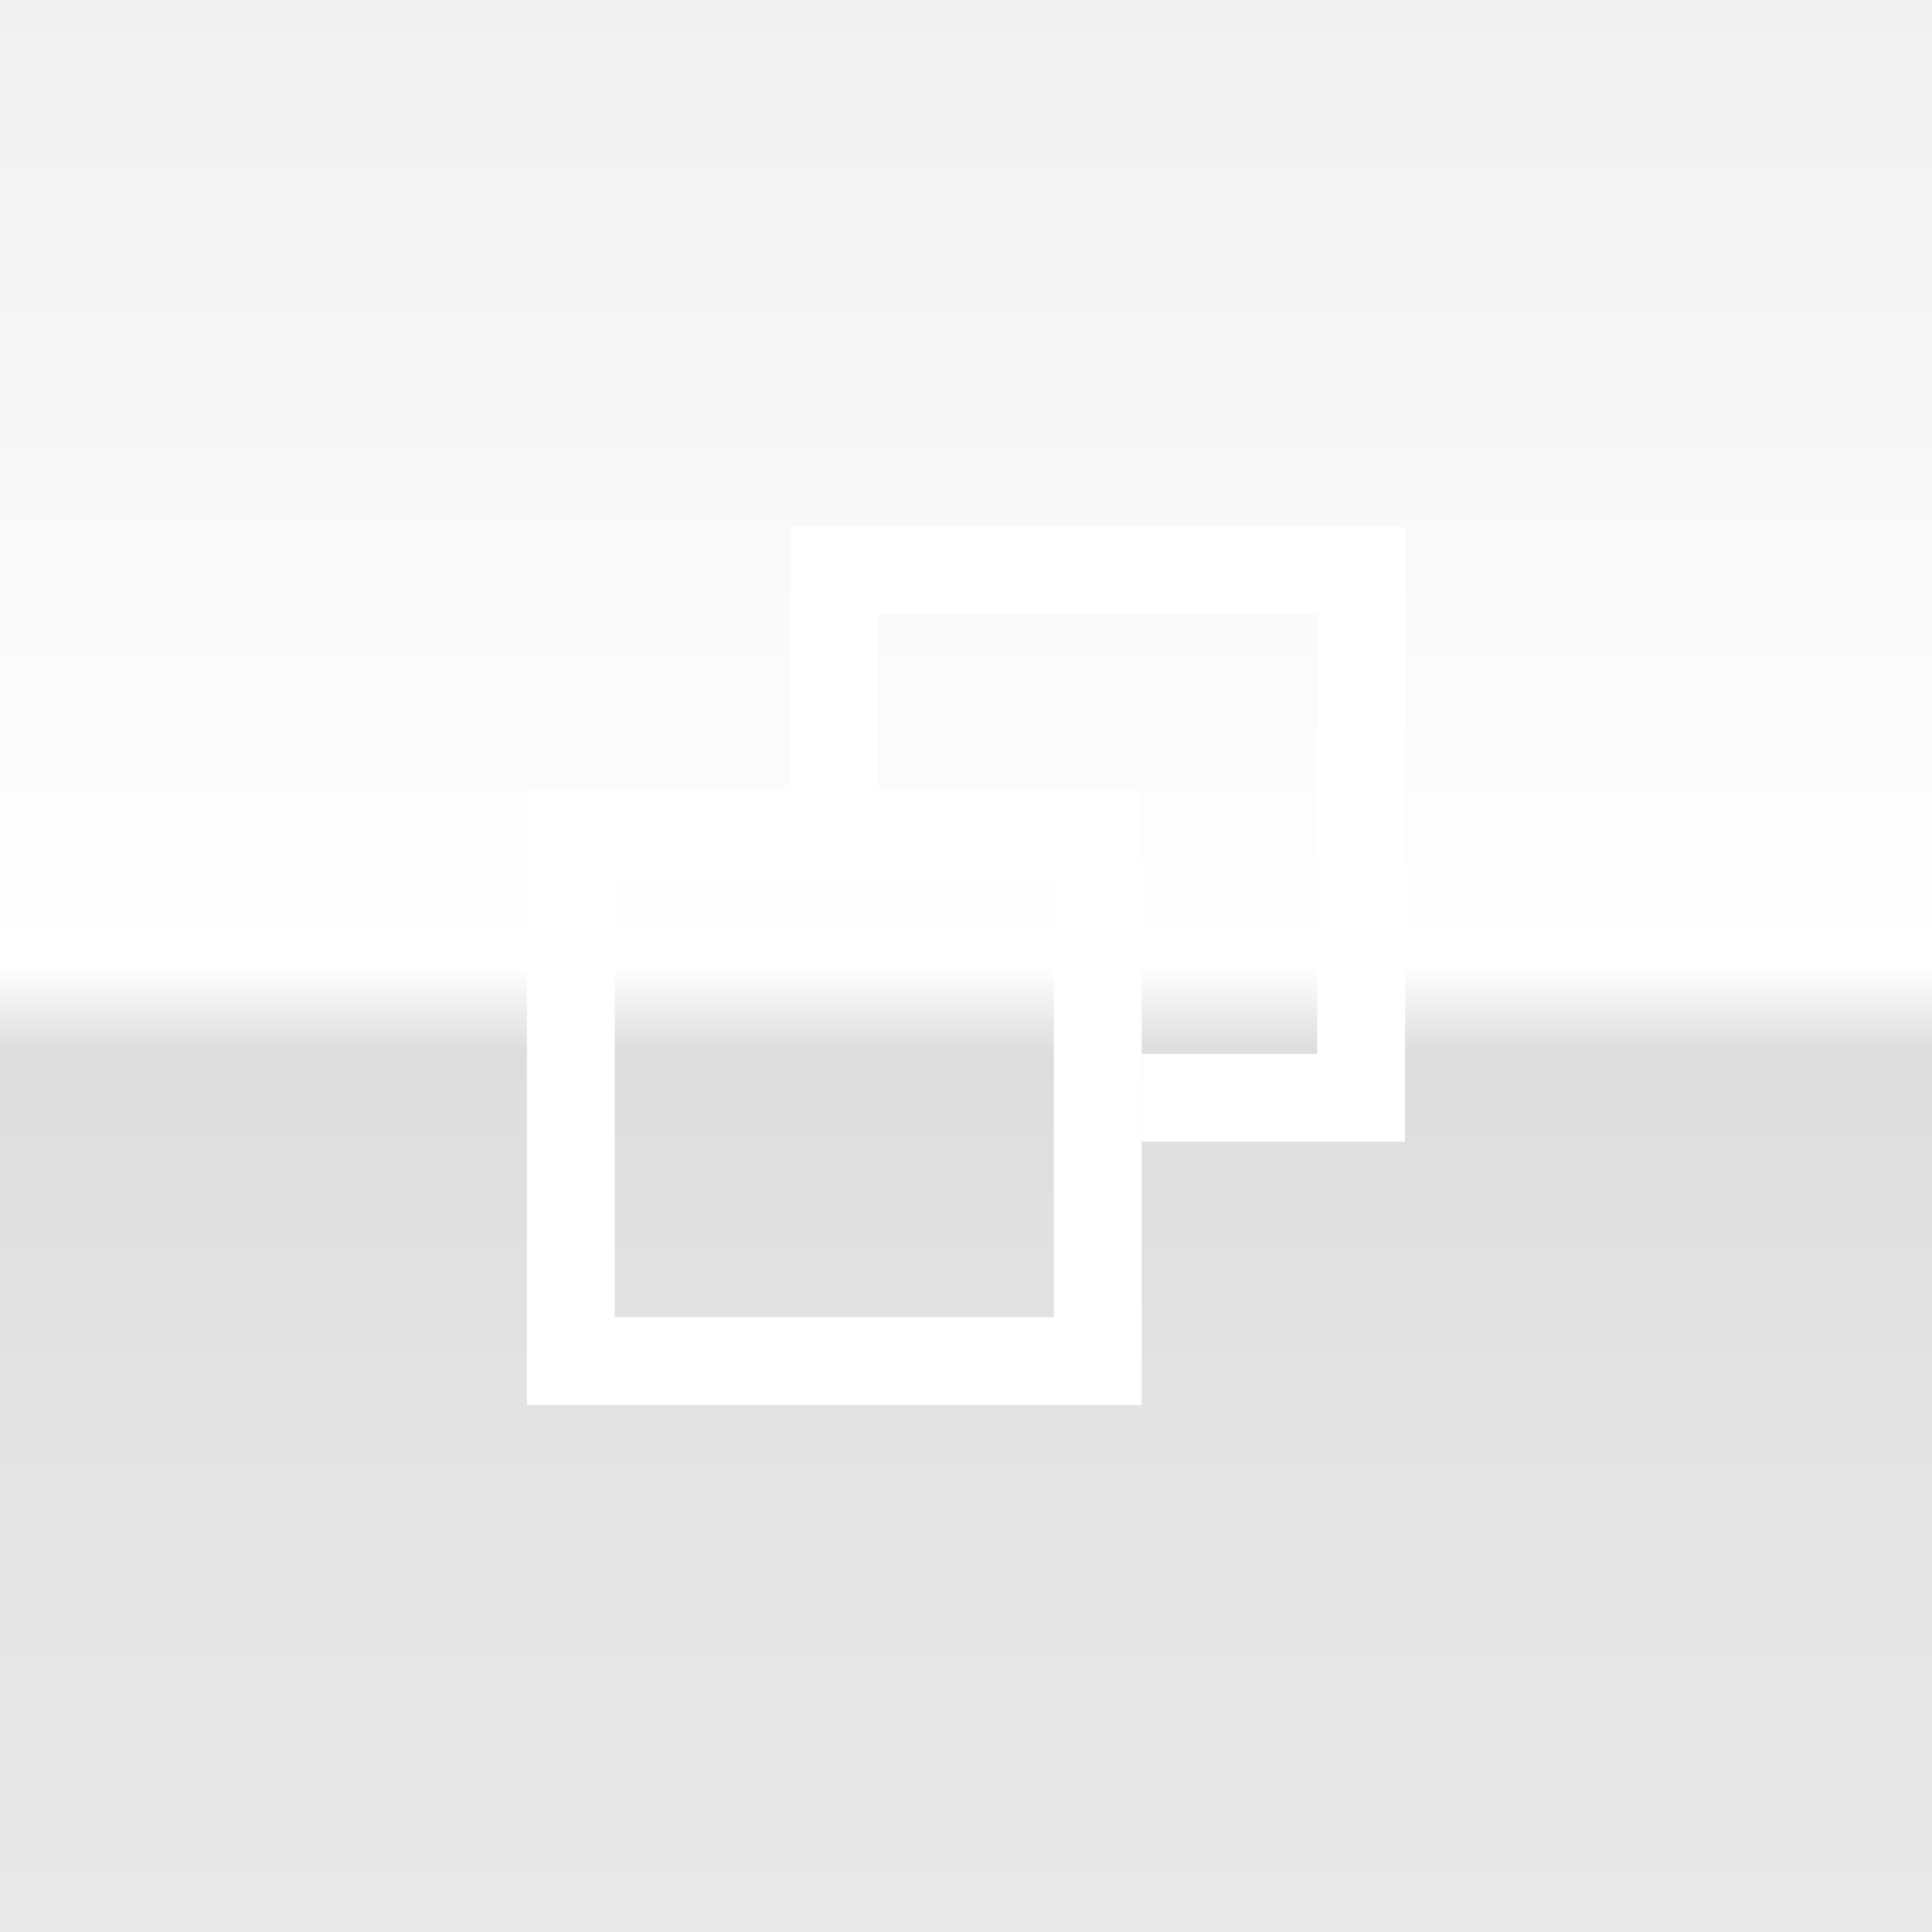 <?xml version="1.0" encoding="UTF-8" standalone="no"?>
<svg
   xmlns:dc="http://purl.org/dc/elements/1.1/"
   xmlns:cc="http://creativecommons.org/ns#"
   xmlns:rdf="http://www.w3.org/1999/02/22-rdf-syntax-ns#"
   xmlns:svg="http://www.w3.org/2000/svg"
   xmlns="http://www.w3.org/2000/svg"
   xmlns:xlink="http://www.w3.org/1999/xlink"
   xmlns:sodipodi="http://sodipodi.sourceforge.net/DTD/sodipodi-0.dtd"
   xmlns:inkscape="http://www.inkscape.org/namespaces/inkscape"
   id="svg4306"
   width="22"
   height="22"
   version="1.1"
   style="enable-background:new"
   sodipodi:docname="restore.svg"
   inkscape:version="1.0.1 (3bc2e813f5, 2020-09-07)">
  <defs
     id="defs22">
    <linearGradient
       inkscape:collect="always"
       xlink:href="#linearGradient998"
       id="linearGradient1026"
       gradientUnits="userSpaceOnUse"
       x1="-10"
       y1="0"
       x2="-10"
       y2="22"
       gradientTransform="translate(24)" />
    <linearGradient
       inkscape:collect="always"
       id="linearGradient998">
      <stop
         style="stop-color:#dcdcdc;stop-opacity:1"
         offset="0"
         id="stop994" />
      <stop
         style="stop-color:#ffffff;stop-opacity:1"
         offset="0.5"
         id="stop1020" />
      <stop
         style="stop-color:#aaaaaa;stop-opacity:1"
         offset="0.545"
         id="stop1002" />
      <stop
         style="stop-color:#bebebe;stop-opacity:1"
         offset="0.773"
         id="stop1022" />
      <stop
         style="stop-color:#c8c8c8;stop-opacity:1"
         offset="1"
         id="stop996" />
    </linearGradient>
    <linearGradient
       inkscape:collect="always"
       xlink:href="#linearGradient998"
       id="linearGradient930"
       gradientUnits="userSpaceOnUse"
       gradientTransform="translate(24)"
       x1="-10"
       y1="0"
       x2="-10"
       y2="22" />
    <linearGradient
       inkscape:collect="always"
       xlink:href="#linearGradient998"
       id="linearGradient942"
       gradientUnits="userSpaceOnUse"
       gradientTransform="translate(24)"
       x1="-10"
       y1="0"
       x2="-10"
       y2="22" />
    <linearGradient
       inkscape:collect="always"
       xlink:href="#linearGradient998"
       id="linearGradient954"
       gradientUnits="userSpaceOnUse"
       gradientTransform="translate(24)"
       x1="-10"
       y1="0"
       x2="-10"
       y2="22" />
    <linearGradient
       inkscape:collect="always"
       xlink:href="#linearGradient998"
       id="linearGradient966"
       gradientUnits="userSpaceOnUse"
       gradientTransform="translate(24)"
       x1="-10"
       y1="0"
       x2="-10"
       y2="22" />
  </defs>
  <sodipodi:namedview
     pagecolor="#c8c8c8"
     bordercolor="#666666"
     borderopacity="1"
     objecttolerance="10"
     gridtolerance="10"
     guidetolerance="10"
     inkscape:pageopacity="0"
     inkscape:pageshadow="2"
     inkscape:window-width="1920"
     inkscape:window-height="1004"
     id="namedview20"
     showgrid="true"
     inkscape:zoom="3.7926638"
     inkscape:cx="-82.552435"
     inkscape:cy="57.488088"
     inkscape:window-x="0"
     inkscape:window-y="0"
     inkscape:window-maximized="1"
     inkscape:current-layer="svg4306"
     inkscape:document-rotation="0">
    <inkscape:grid
       type="xygrid"
       id="grid74" />
  </sodipodi:namedview>
  <use
     x="0"
     y="0"
     xlink:href="#g1000"
     id="use1002"
     transform="translate(28.476)"
     width="100%"
     height="100%" />
  <g
     id="active-center">
    <rect
       style="opacity:0.001;fill:#000000;fill-opacity:1;fill-rule:nonzero;stroke:none;stroke-width:2;stroke-linecap:round;stroke-linejoin:round;stroke-miterlimit:4;stroke-dasharray:none;stroke-opacity:1"
       y="0"
       x="0"
       height="22"
       width="22"
       id="rect890-6" />
    <rect
       style="opacity:0.4;fill:url(#linearGradient1026);fill-opacity:1;stroke-width:2;stroke-linecap:round;enable-background:new"
       id="rect1024"
       width="22"
       height="22"
       x="0"
       y="0"
       ry="0" />
    <path
       id="rect928"
       style="fill:#ffffff;stroke-width:0.7"
       d="m 6,9 v 7 h 7 V 9 Z m 1,1 h 5 v 5 H 7 Z" />
    <path
       id="path947"
       style="fill:#ffffff;stroke-width:0.7"
       d="m 9,6 v 3 h 1 V 7 h 5 v 5 h -2 v 1 h 3 V 6 Z" />
  </g>
  <g
     id="inactive-center"
     transform="translate(30)">
    <rect
       style="opacity:0.001;fill:#000000;fill-opacity:1;fill-rule:nonzero;stroke:none;stroke-width:2;stroke-linecap:round;stroke-linejoin:round;stroke-miterlimit:4;stroke-dasharray:none;stroke-opacity:1"
       y="0"
       x="0"
       height="22"
       width="22"
       id="rect920" />
    <rect
       style="opacity:0.4;fill:url(#linearGradient930);fill-opacity:1;stroke-width:2;stroke-linecap:round;enable-background:new"
       id="rect922"
       width="22"
       height="22"
       x="0"
       y="0"
       ry="0" />
    <path
       id="path924"
       style="fill:#ffffff;stroke-width:0.7"
       d="m 6,9 v 7 h 7 V 9 Z m 1,1 h 5 v 5 H 7 Z" />
    <path
       id="path926"
       style="fill:#ffffff;stroke-width:0.7"
       d="m 9,6 v 3 h 1 V 7 h 5 v 5 h -2 v 1 h 3 V 6 Z" />
  </g>
  <g
     id="deactivated-center"
     transform="translate(60)">
    <rect
       style="opacity:0.001;fill:#000000;fill-opacity:1;fill-rule:nonzero;stroke:none;stroke-width:2;stroke-linecap:round;stroke-linejoin:round;stroke-miterlimit:4;stroke-dasharray:none;stroke-opacity:1"
       y="0"
       x="0"
       height="22"
       width="22"
       id="rect932" />
    <rect
       style="opacity:0.4;fill:url(#linearGradient942);fill-opacity:1;stroke-width:2;stroke-linecap:round;enable-background:new"
       id="rect934"
       width="22"
       height="22"
       x="0"
       y="0"
       ry="0" />
    <path
       id="path936"
       style="fill:#ffffff;stroke-width:0.7"
       d="m 6,9 v 7 h 7 V 9 Z m 1,1 h 5 v 5 H 7 Z" />
    <path
       id="path938"
       style="fill:#ffffff;stroke-width:0.7"
       d="m 9,6 v 3 h 1 V 7 h 5 v 5 h -2 v 1 h 3 V 6 Z" />
  </g>
  <g
     id="hover-center"
     transform="translate(0,27)"
     style="opacity:0.6">
    <rect
       style="opacity:0.001;fill:#000000;fill-opacity:1;fill-rule:nonzero;stroke:none;stroke-width:2;stroke-linecap:round;stroke-linejoin:round;stroke-miterlimit:4;stroke-dasharray:none;stroke-opacity:1"
       y="0"
       x="0"
       height="22"
       width="22"
       id="rect944" />
    <rect
       style="opacity:0.4;fill:url(#linearGradient954);fill-opacity:1;stroke-width:2;stroke-linecap:round;enable-background:new"
       id="rect946"
       width="22"
       height="22"
       x="0"
       y="0"
       ry="0" />
    <path
       id="path948"
       style="fill:#ffffff;stroke-width:0.7"
       d="m 6,9 v 7 h 7 V 9 Z m 1,1 h 5 v 5 H 7 Z" />
    <path
       id="path950"
       style="fill:#ffffff;stroke-width:0.7"
       d="m 9,6 v 3 h 1 V 7 h 5 v 5 h -2 v 1 h 3 V 6 Z" />
  </g>
  <g
     id="pressed-center"
     transform="translate(0,57)">
    <rect
       style="opacity:0.001;fill:#000000;fill-opacity:1;fill-rule:nonzero;stroke:none;stroke-width:2;stroke-linecap:round;stroke-linejoin:round;stroke-miterlimit:4;stroke-dasharray:none;stroke-opacity:1"
       y="0"
       x="0"
       height="22"
       width="22"
       id="rect956" />
    <rect
       style="opacity:0.4;fill:url(#linearGradient966);fill-opacity:1;stroke-width:2;stroke-linecap:round;enable-background:new"
       id="rect958"
       width="22"
       height="22"
       x="0"
       y="0"
       ry="0" />
    <path
       id="path960"
       style="fill:#ffffff;stroke-width:0.7"
       d="m 6,9 v 7 h 7 V 9 Z m 1,1 h 5 v 5 H 7 Z" />
    <path
       id="path962"
       style="fill:#ffffff;stroke-width:0.7"
       d="m 9,6 v 3 h 1 V 7 h 5 v 5 h -2 v 1 h 3 V 6 Z" />
  </g>
</svg>
